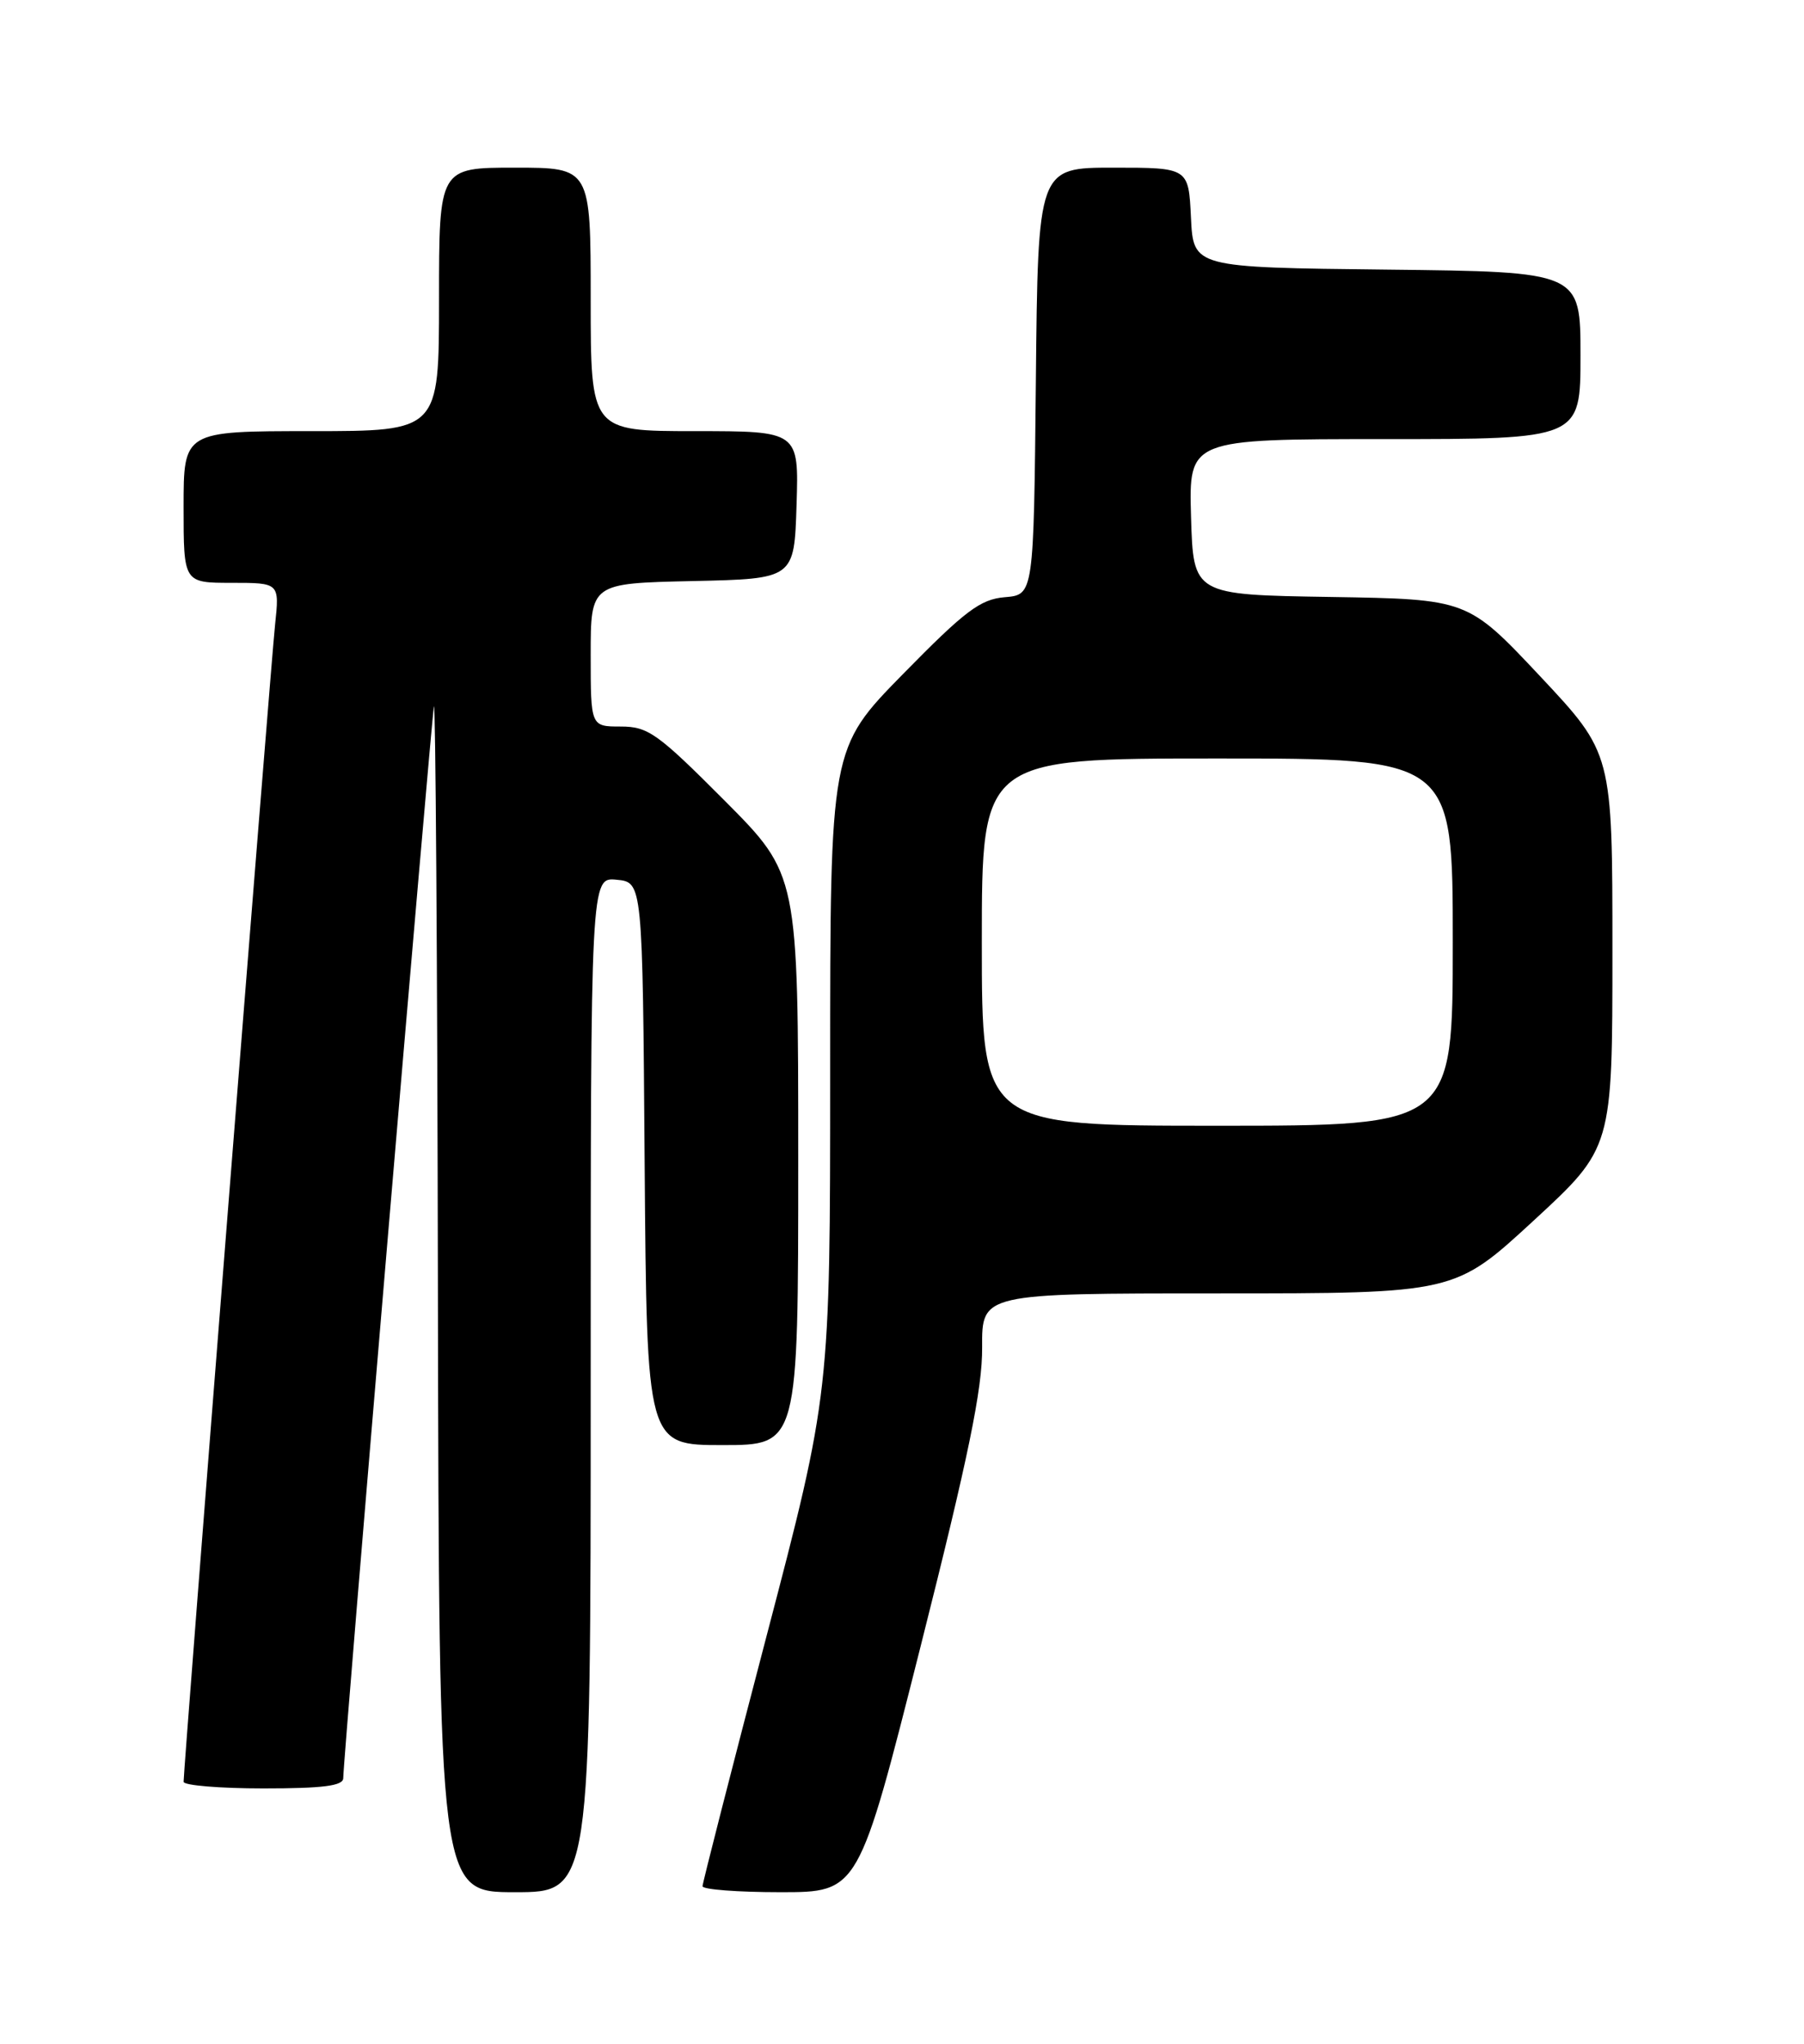 <?xml version="1.0" encoding="UTF-8" standalone="no"?>
<!DOCTYPE svg PUBLIC "-//W3C//DTD SVG 1.1//EN" "http://www.w3.org/Graphics/SVG/1.1/DTD/svg11.dtd" >
<svg xmlns="http://www.w3.org/2000/svg" xmlns:xlink="http://www.w3.org/1999/xlink" version="1.1" viewBox="0 0 226 256">
 <g >
 <path fill="currentColor"
d=" M 74.00 173.44 C 74.00 109.87 74.00 109.87 77.25 110.19 C 80.50 110.50 80.50 110.50 80.76 145.75 C 81.03 181.00 81.03 181.00 90.51 181.00 C 100.00 181.00 100.00 181.00 100.00 145.27 C 100.00 109.54 100.00 109.54 90.77 100.27 C 82.38 91.85 81.19 91.00 77.77 91.00 C 74.00 91.00 74.00 91.00 74.00 82.03 C 74.00 73.06 74.00 73.06 86.75 72.78 C 99.50 72.50 99.50 72.50 99.79 63.25 C 100.08 54.00 100.08 54.00 87.04 54.00 C 74.00 54.00 74.00 54.00 74.00 37.50 C 74.00 21.00 74.00 21.00 64.50 21.00 C 55.00 21.00 55.00 21.00 55.00 37.50 C 55.00 54.00 55.00 54.00 39.00 54.00 C 23.00 54.00 23.00 54.00 23.00 63.50 C 23.00 73.00 23.00 73.00 29.01 73.00 C 35.02 73.00 35.02 73.00 34.46 78.25 C 33.92 83.25 23.00 221.43 23.00 223.17 C 23.00 223.62 27.50 224.00 33.00 224.00 C 40.50 224.00 43.00 223.68 43.00 222.71 C 43.00 220.35 53.99 90.54 54.36 88.50 C 54.56 87.40 54.79 120.36 54.86 161.75 C 55.00 237.00 55.00 237.00 64.50 237.00 C 74.00 237.00 74.00 237.00 74.00 173.44 Z  M 115.32 206.25 C 121.32 182.49 123.08 173.97 123.04 168.75 C 123.00 162.00 123.00 162.00 152.62 162.00 C 182.24 162.00 182.24 162.00 192.12 152.89 C 202.00 143.78 202.00 143.78 202.00 119.07 C 202.00 94.36 202.00 94.36 192.94 84.70 C 183.87 75.05 183.87 75.05 166.69 74.77 C 149.50 74.50 149.50 74.50 149.21 64.75 C 148.93 55.00 148.93 55.00 173.46 55.00 C 198.00 55.00 198.00 55.00 198.00 44.52 C 198.00 34.04 198.00 34.04 173.75 33.77 C 149.50 33.50 149.50 33.50 149.20 27.25 C 148.90 21.00 148.90 21.00 139.47 21.00 C 130.03 21.00 130.03 21.00 129.77 47.75 C 129.50 74.50 129.50 74.50 125.88 74.80 C 122.80 75.06 120.91 76.49 113.13 84.42 C 104.00 93.73 104.00 93.73 104.00 134.12 C 104.00 174.50 104.00 174.50 96.01 205.00 C 91.61 221.78 88.02 235.84 88.01 236.25 C 88.00 236.66 92.40 237.00 97.78 237.00 C 107.56 237.00 107.56 237.00 115.32 206.25 Z  M 123.00 118.00 C 123.00 95.00 123.00 95.00 152.50 95.00 C 182.00 95.00 182.00 95.00 182.00 118.00 C 182.00 141.00 182.00 141.00 152.50 141.00 C 123.00 141.00 123.00 141.00 123.00 118.00 Z "/>
</g>
</svg>